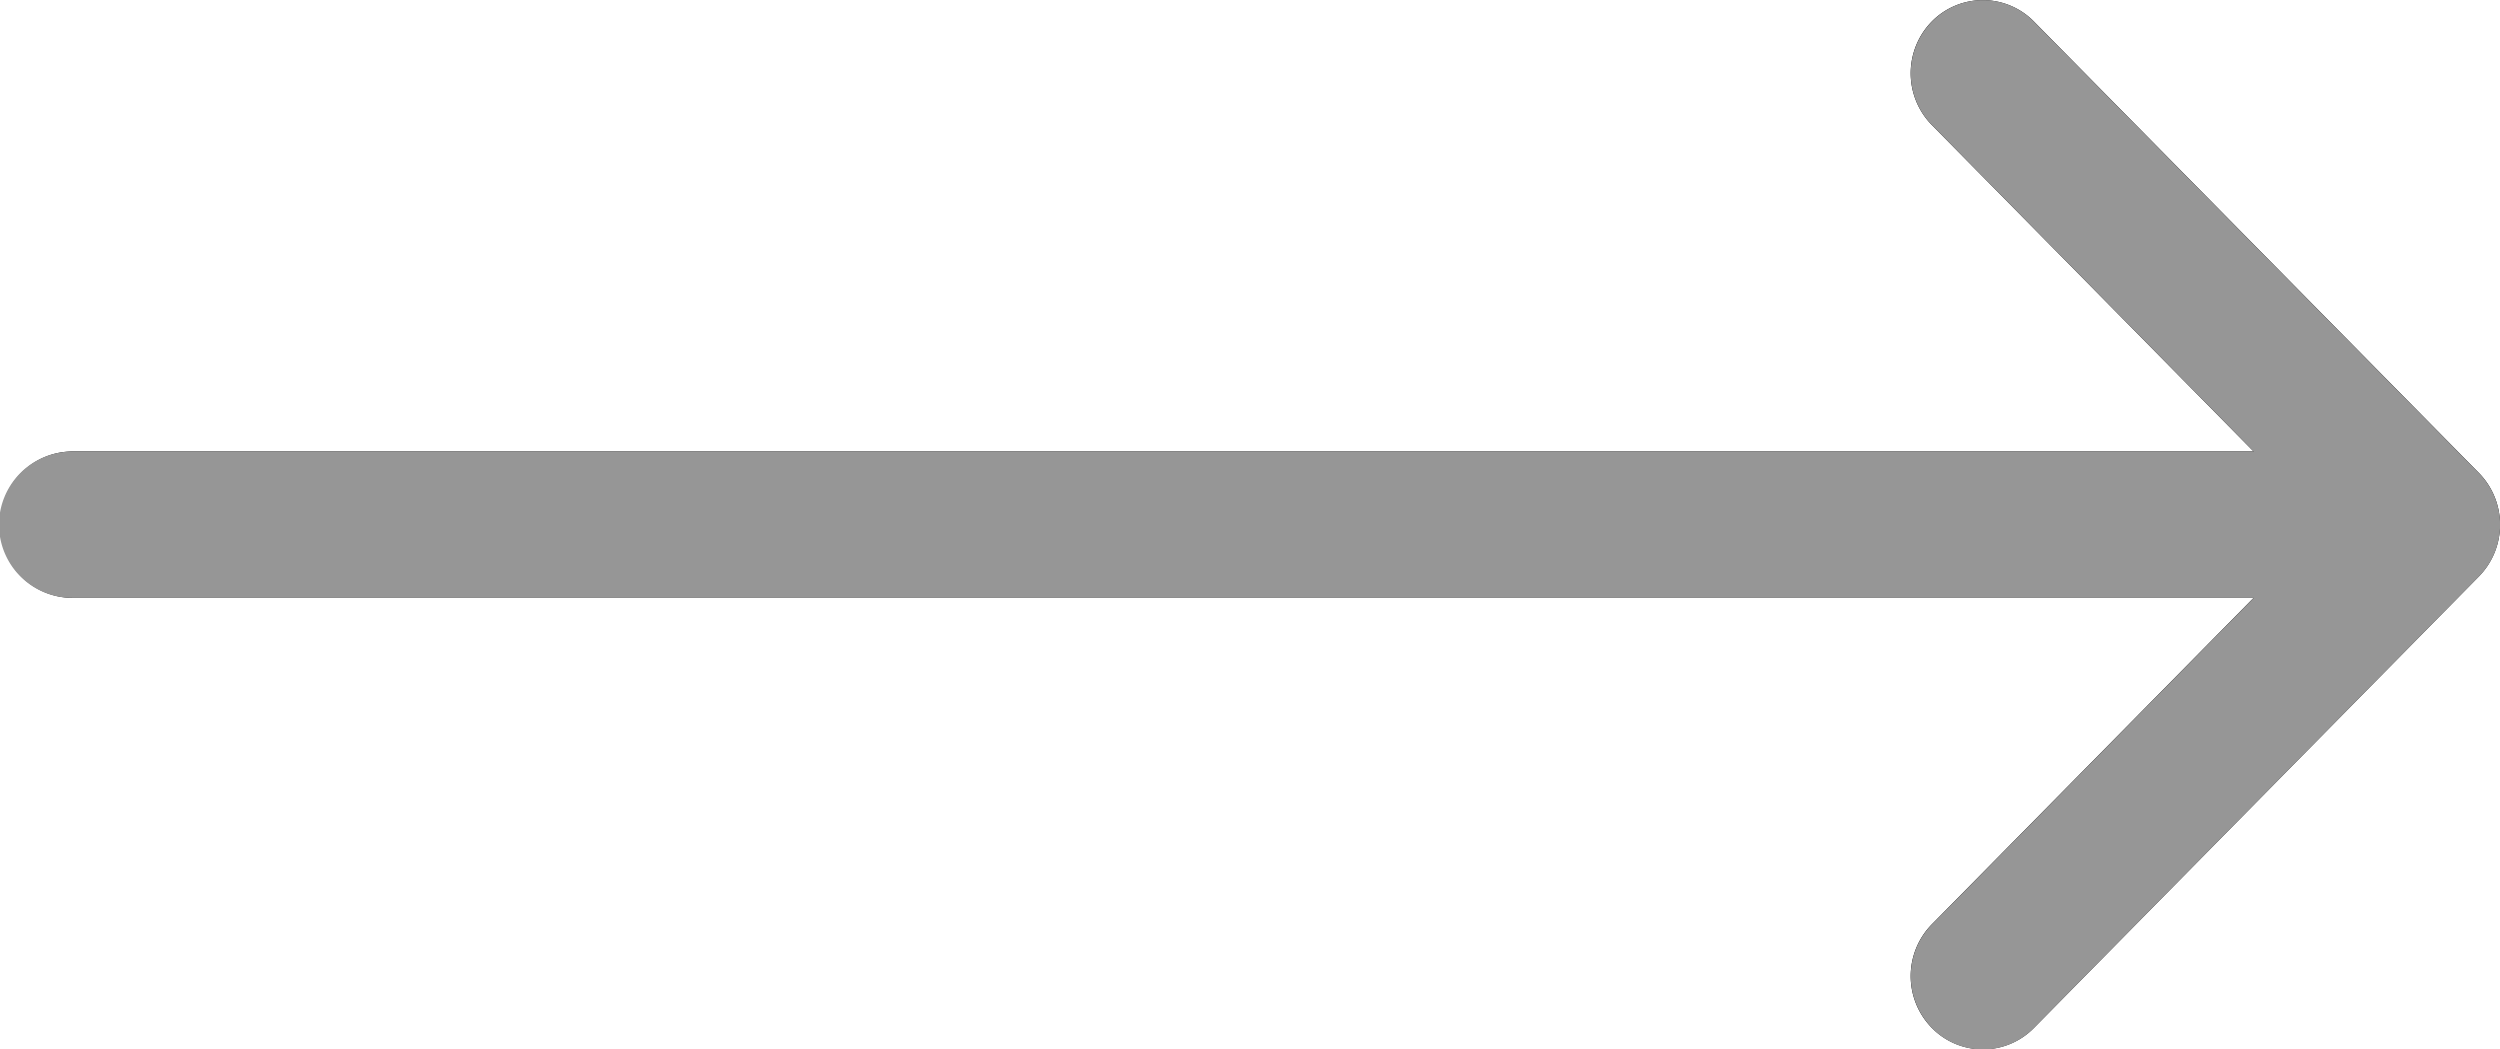 <svg xmlns="http://www.w3.org/2000/svg" width="45.325" height="19.024" viewBox="0 0 45.325 19.024">
  <g id="copy" transform="translate(-174.698 -1693.976)">
    <g id="copy-2" data-name="copy" transform="translate(220 1694) rotate(180)">
      <path id="Forma_1" data-name="Forma 1" d="M43.994-8.161H4.444l5.834,5.919a1.34,1.34,0,0,1,0,1.877,1.3,1.3,0,0,1-1.85,0L.36-8.55a1.34,1.34,0,0,1,0-1.877l8.067-8.185A1.294,1.294,0,0,1,9.353-19a1.294,1.294,0,0,1,.925.389,1.34,1.34,0,0,1,0,1.877L4.444-10.815h39.55A1.318,1.318,0,0,1,45.3-9.488,1.318,1.318,0,0,1,43.994-8.161Z"/>
    </g>
    <path id="Color_Overlay" data-name="Color Overlay" d="M209.723,1712.611a1.34,1.34,0,0,1,0-1.876l5.834-5.919h-39.55a1.327,1.327,0,0,1,0-2.654h39.55l-5.834-5.919a1.34,1.34,0,0,1,0-1.876,1.294,1.294,0,0,1,1.85,0l8.068,8.185a1.34,1.34,0,0,1,0,1.877l-8.068,8.185a1.294,1.294,0,0,1-1.85,0Z" fill="#969696"/>
  </g>
</svg>
